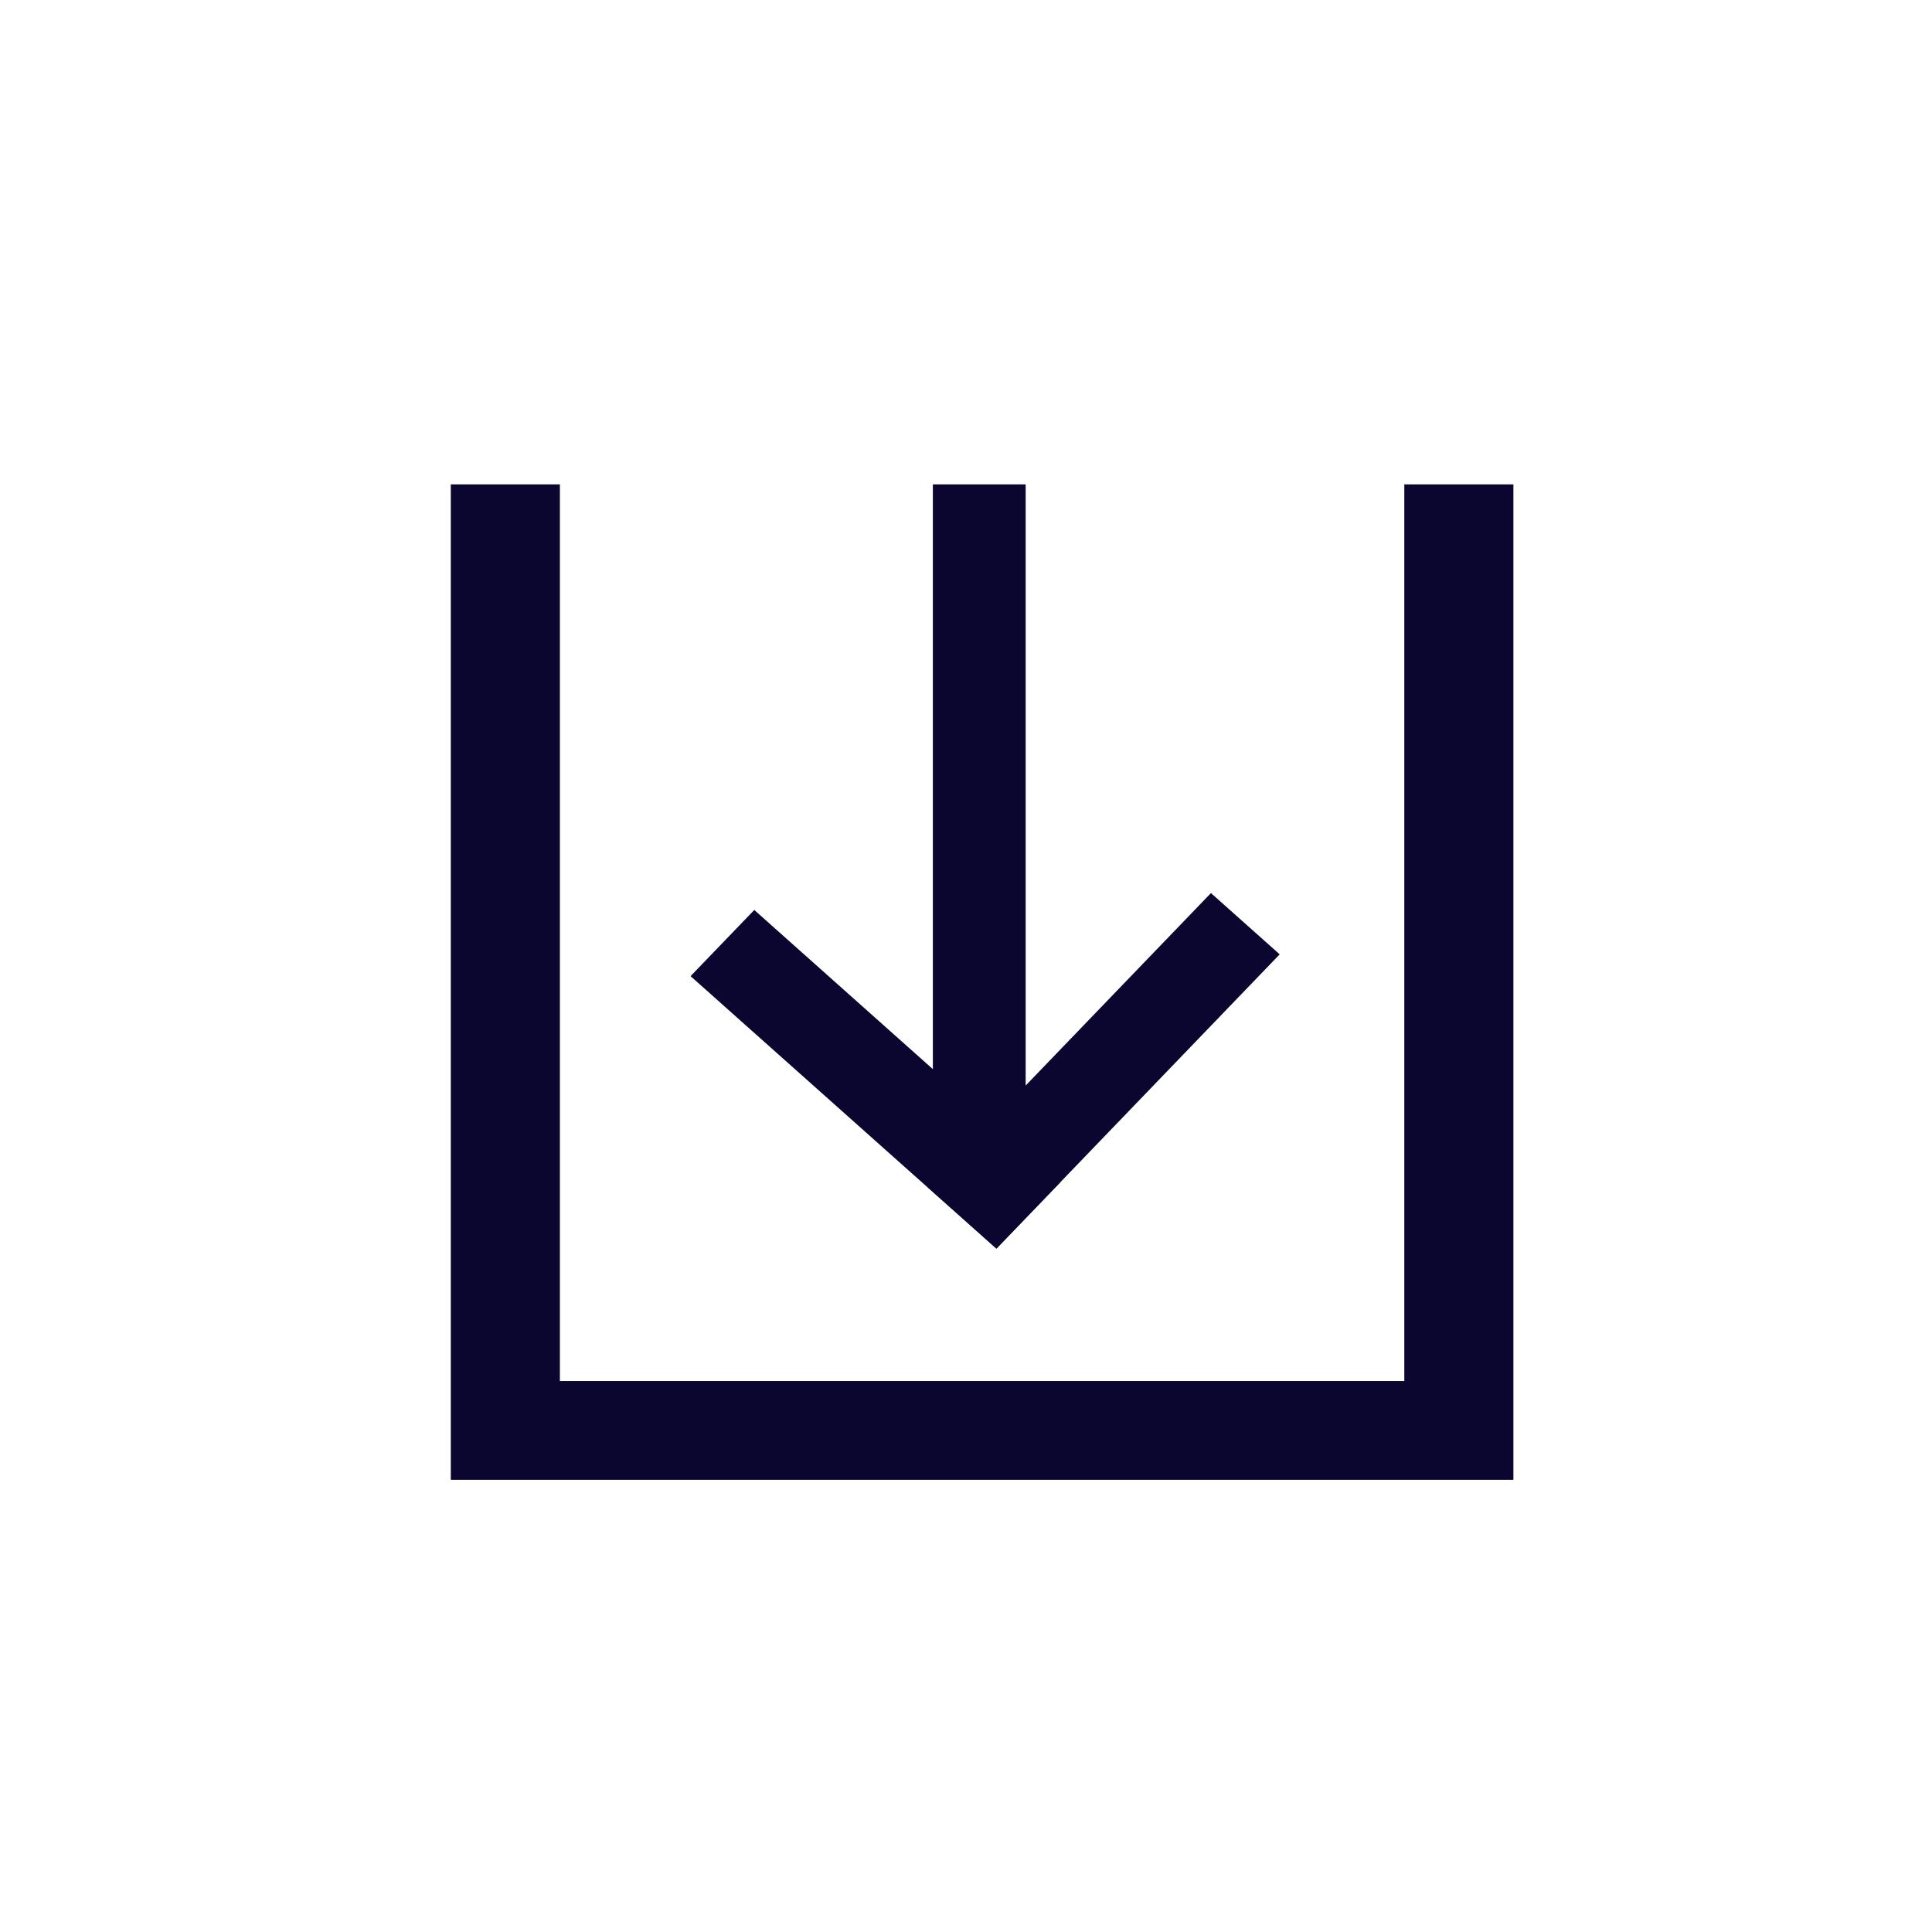 <?xml version="1.0" encoding="UTF-8" standalone="no"?>
<svg width="60px" height="60px" viewBox="0 0 60 60" version="1.1" xmlns="http://www.w3.org/2000/svg" xmlns:xlink="http://www.w3.org/1999/xlink" xmlns:sketch="http://www.bohemiancoding.com/sketch/ns">
    <!-- Generator: Sketch 3.2.2 (9983) - http://www.bohemiancoding.com/sketch -->
    <title>request-money-complete</title>
    <desc>Created with Sketch.</desc>
    <defs></defs>
    <g id="Page-1" stroke="none" stroke-width="1" fill="none" fill-rule="evenodd" sketch:type="MSPage">
        <g id="request-money-complete" sketch:type="MSArtboardGroup" fill="#0A0630">
            <g id="money_received" sketch:type="MSLayerGroup" transform="translate(14, 15)">
                <g id="Group" sketch:type="MSShapeGroup">
                    <path d="M33,0.043 L29.612,0.043 L29.612,27.889 L3.388,27.889 L3.388,0.043 L0,0.043 L0,30.957 L33,30.957 L33,0.043 Z" id="Shape"></path>
                    <g transform="translate(7.37, 0)" id="Rectangle-path">
                        <rect x="7.601" y="0.043" width="2.882" height="21.411"></rect>
                        <path d="M7.441,21.872 L16.237,12.735 L18.372,14.638 L9.577,23.775 L7.441,21.872 L7.441,21.872 Z"></path>
                        <path d="M0.076,15.315 L2.055,13.26 L11.551,21.724 L9.573,23.778 L0.076,15.315 L0.076,15.315 Z"></path>
                    </g>
                </g>
            </g>
        </g>
    </g>
</svg>